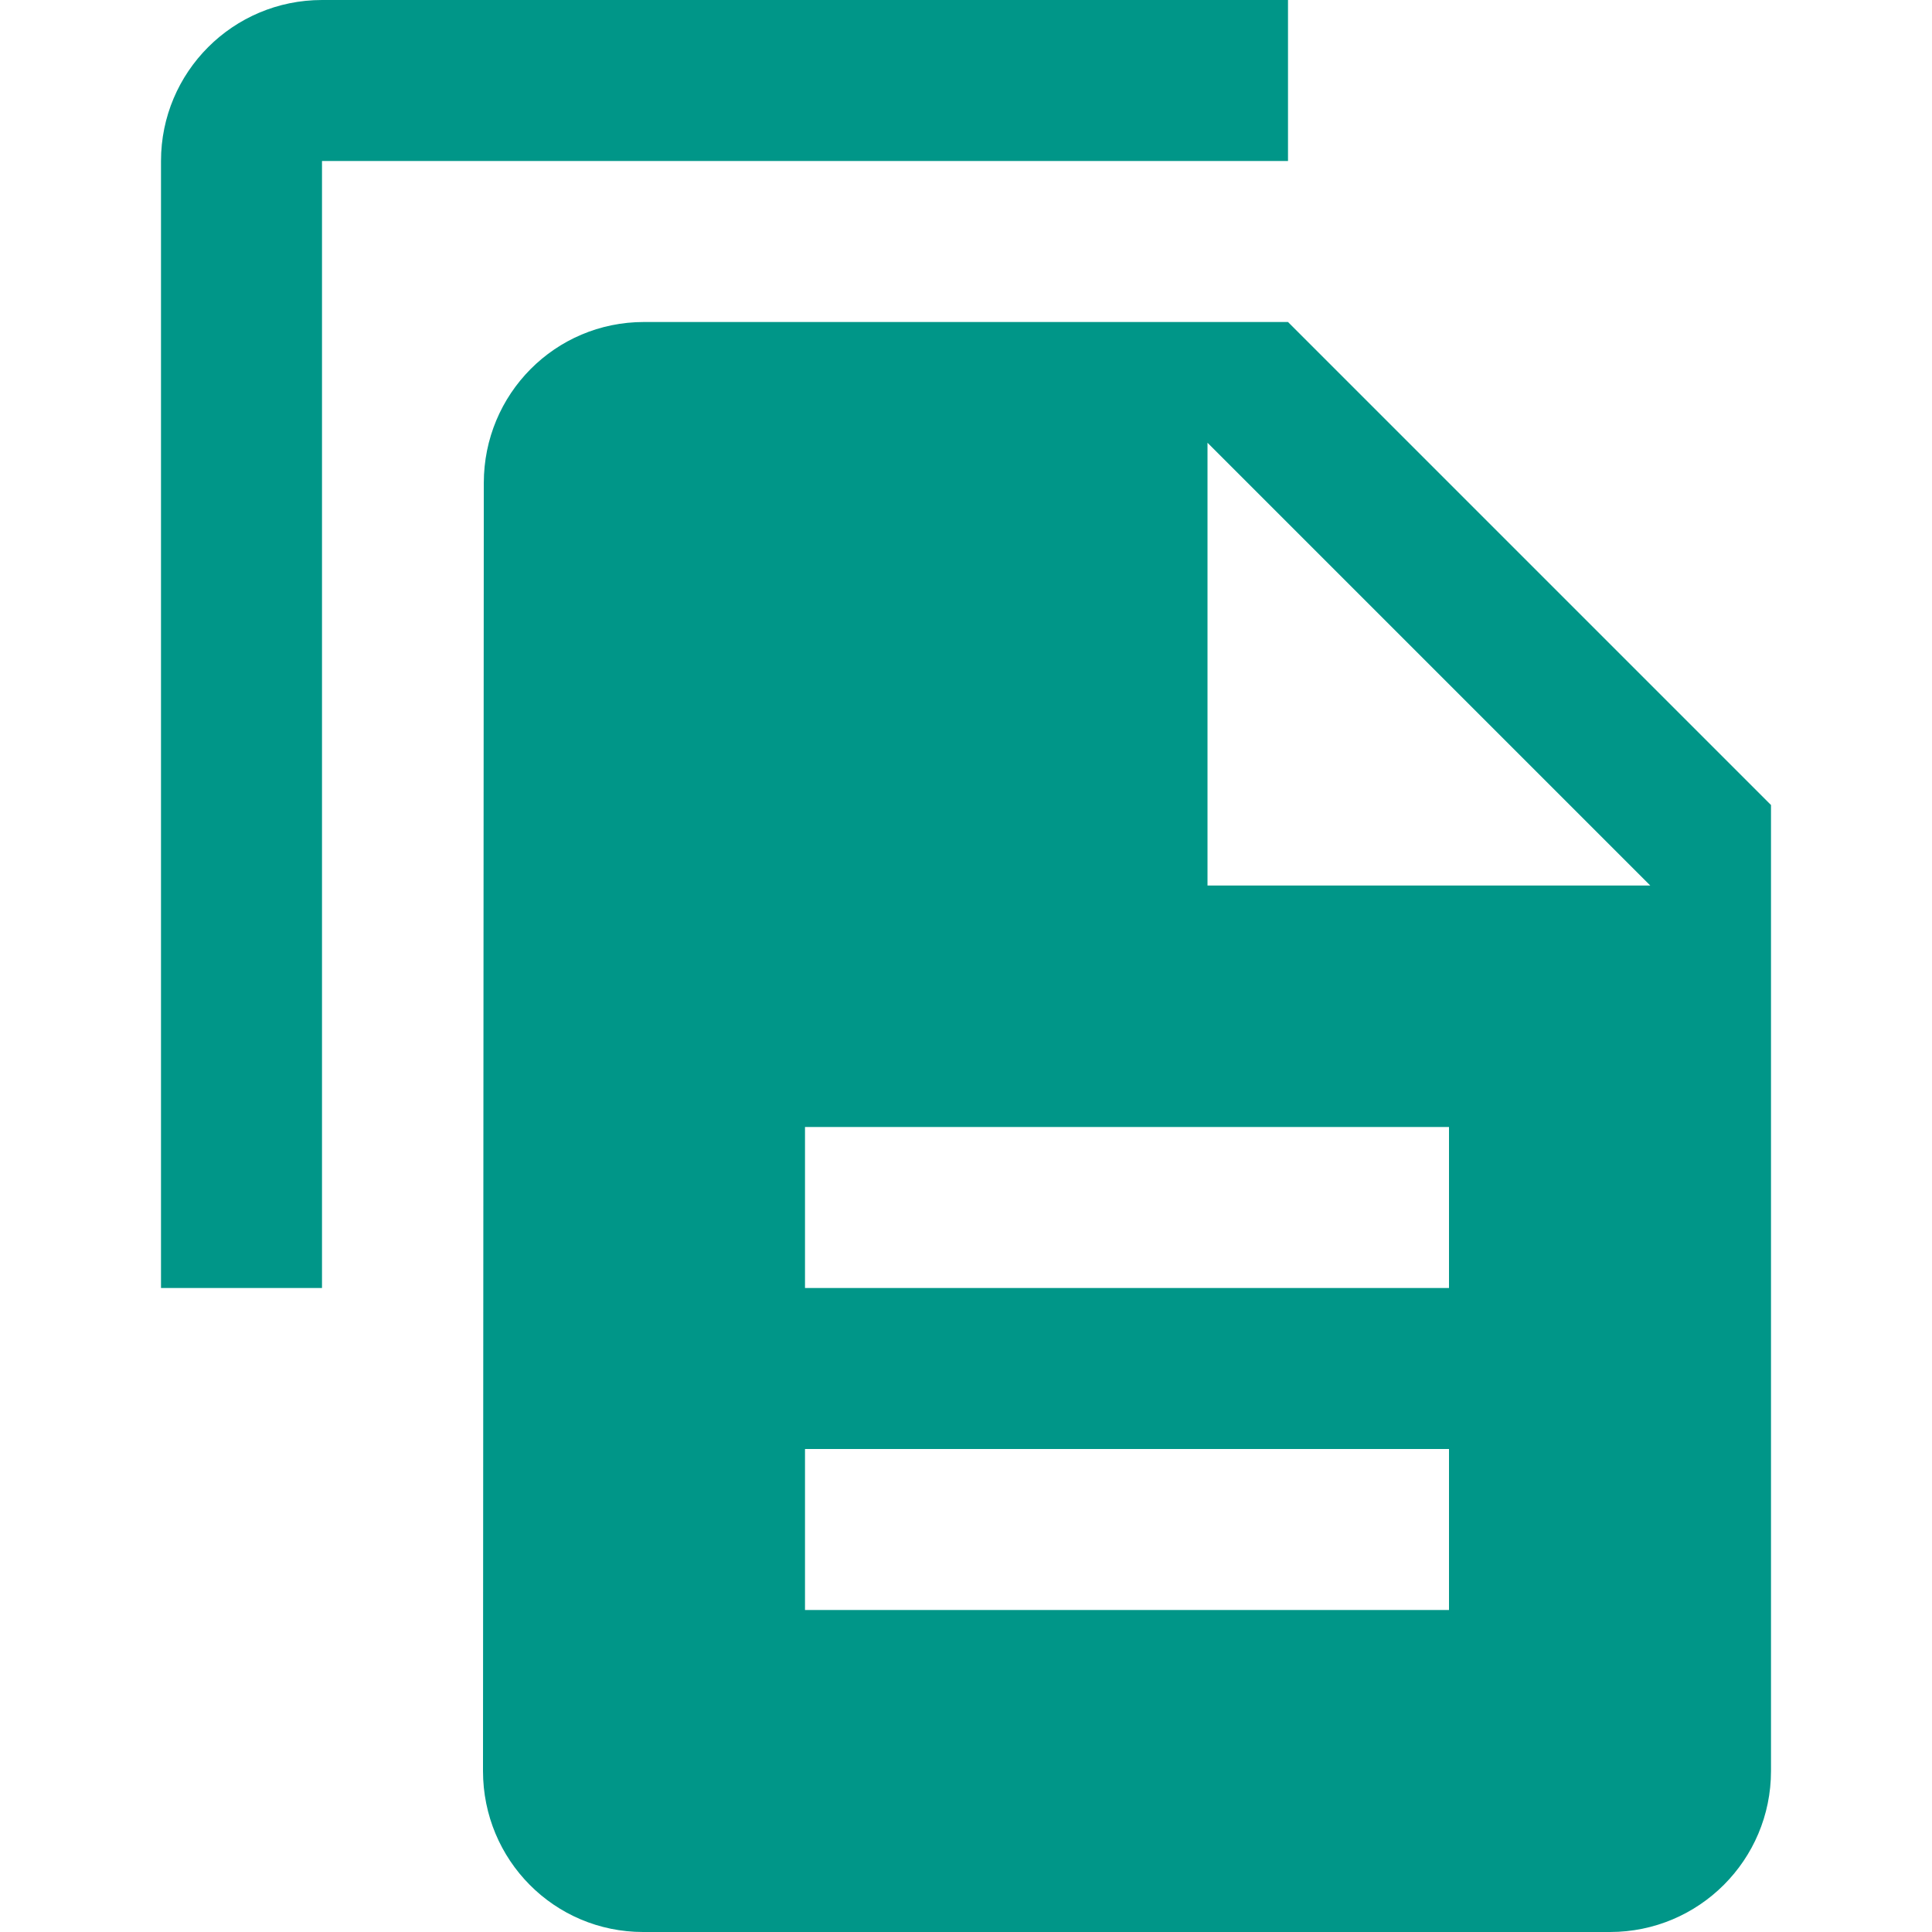 <svg fill="#009688" height="48" viewBox="0 0 48 48" width="48" xmlns="http://www.w3.org/2000/svg"><path d="m16 8c-2.21 0-3.98 1.79-3.98 4l-.02 32c0 2.21 1.77 4 3.98 4h24.02c2.21 0 4-1.79 4-4v-24l-12-12zm14 3 11 11h-11zm-10 17h16v4h-16zm0 8h16v4h-16zm12-36h-24c-2.21 0-4 1.79-4 4v28h4v-28h24z" fill="#009688"/></svg>
